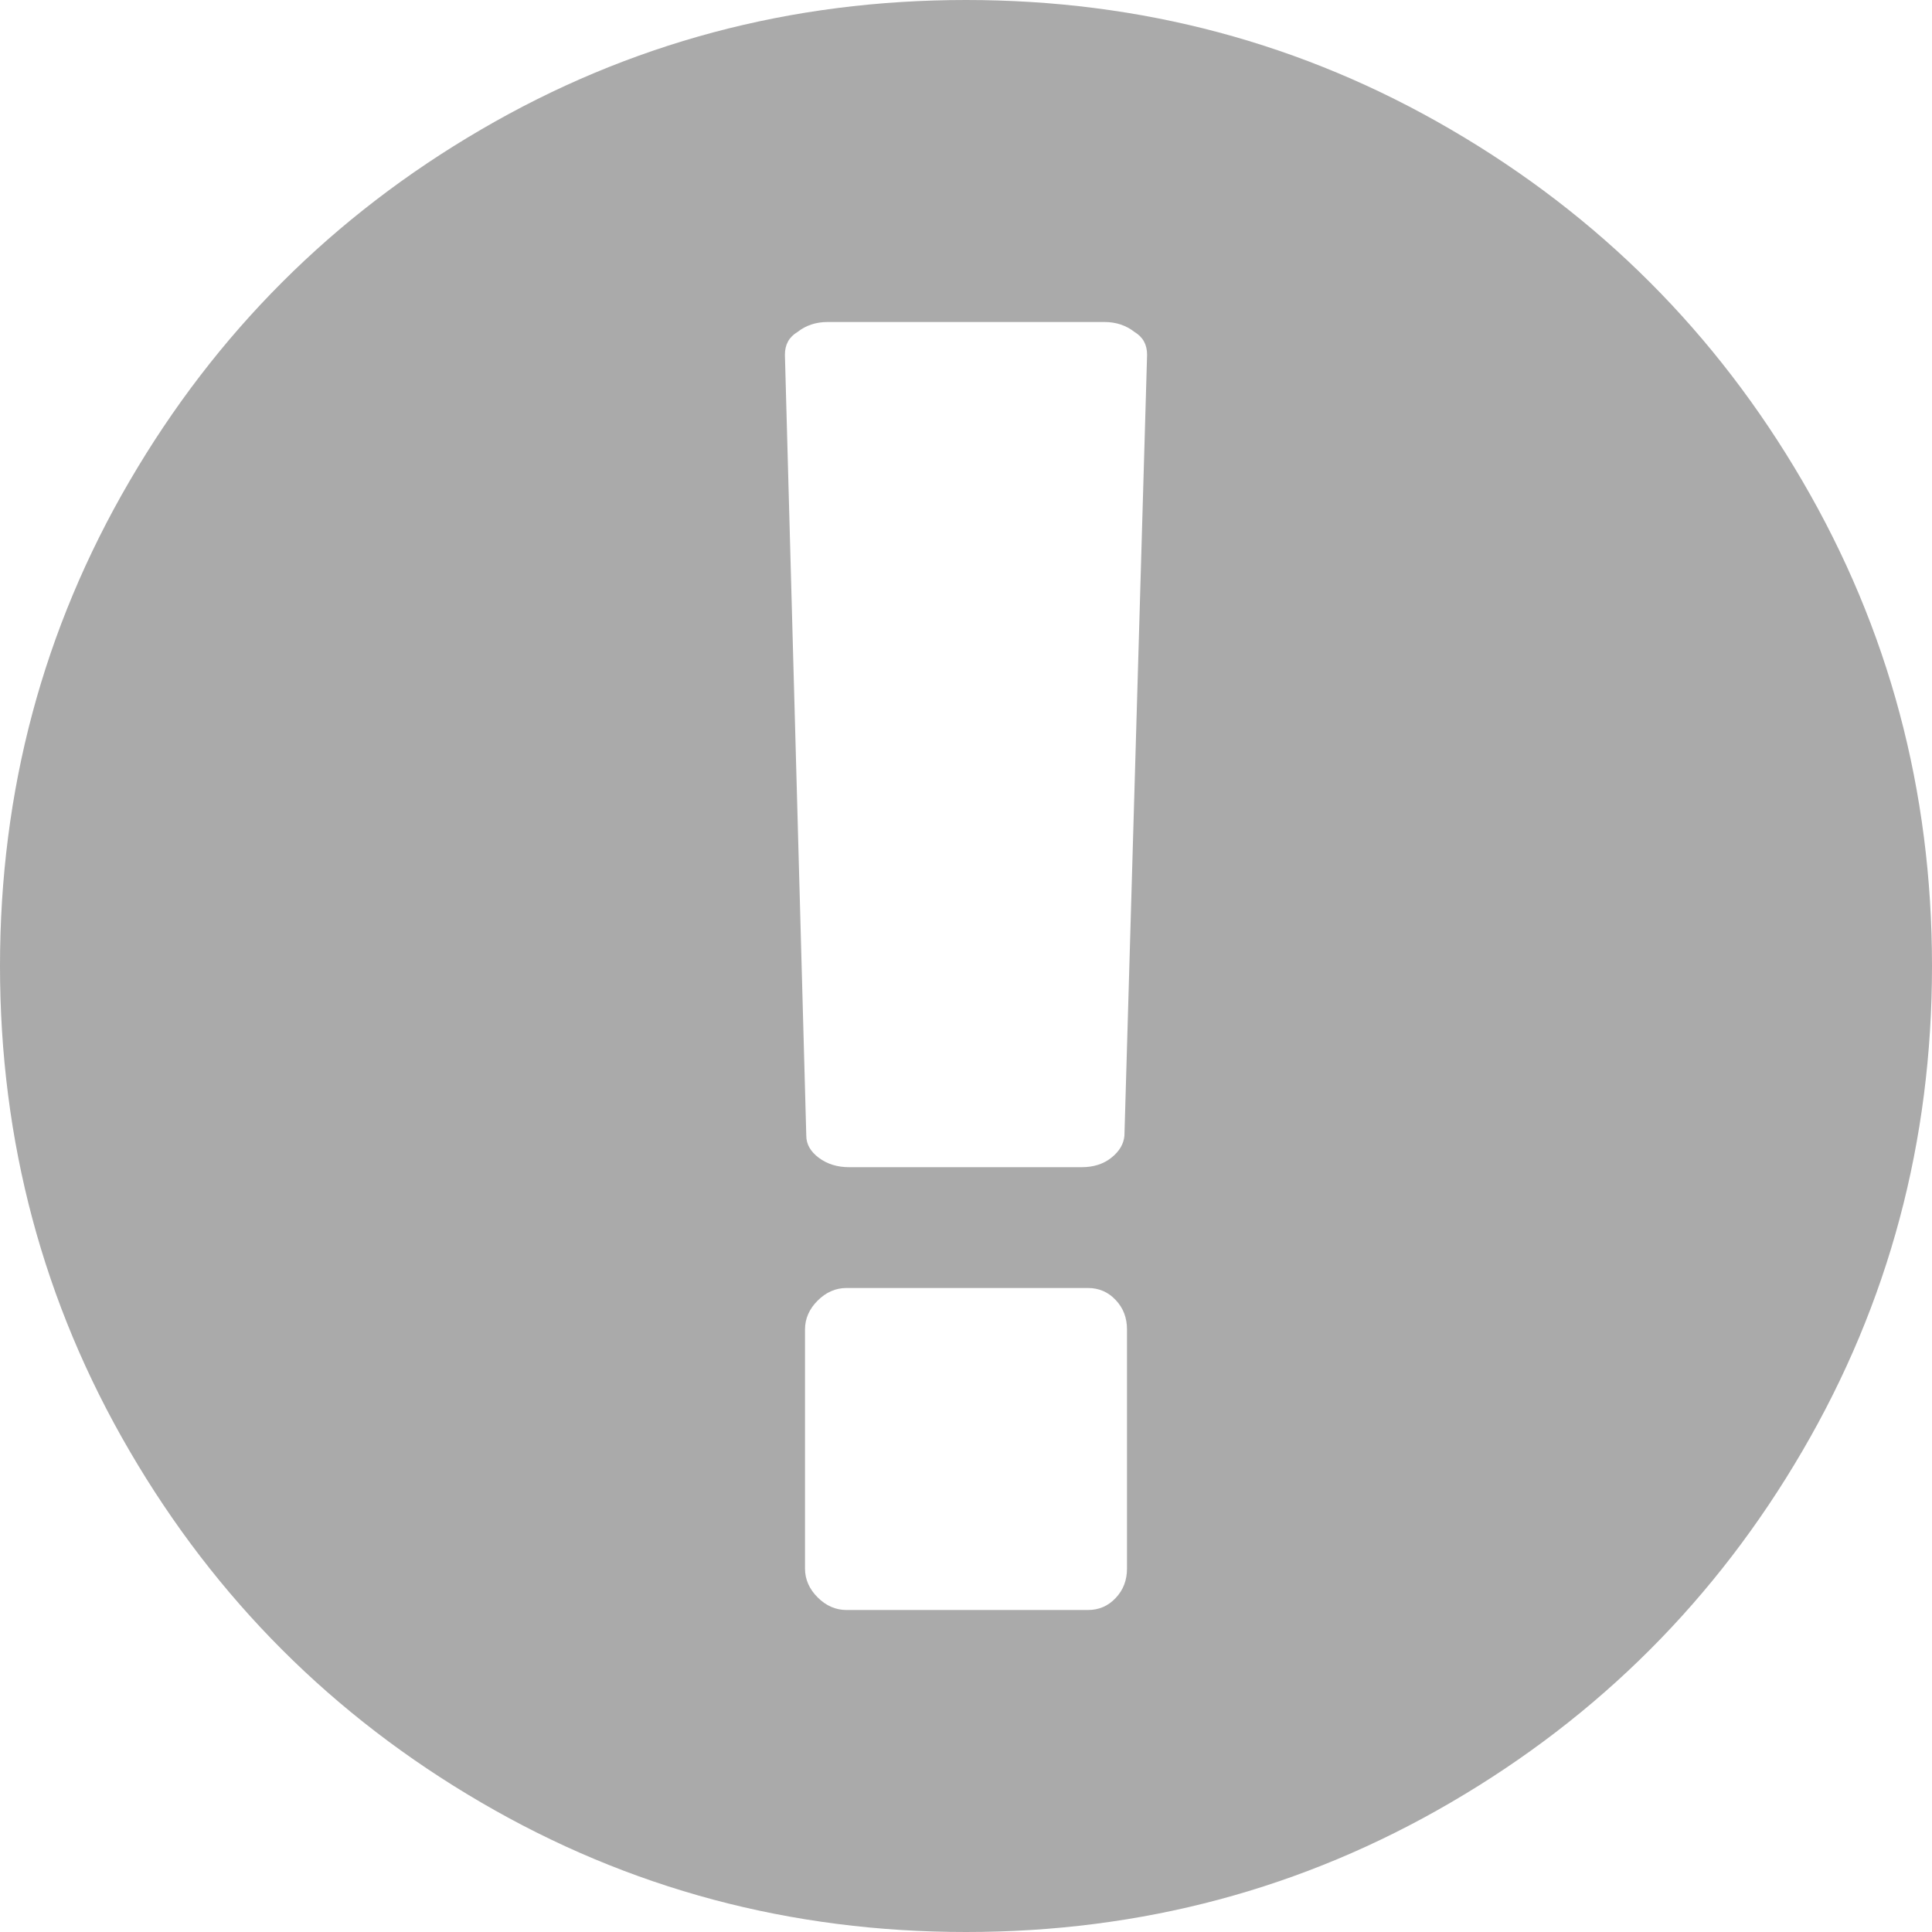 ﻿<?xml version="1.0" encoding="utf-8"?>
<svg version="1.1" xmlns:xlink="http://www.w3.org/1999/xlink" width="15px" height="15px" xmlns="http://www.w3.org/2000/svg">
  <g transform="matrix(1 0 0 1 -1901 -2663 )">
    <path d="M 3.735 1.006  C 4.884 0.335  6.139 0  7.5 0  C 8.861 0  10.116 0.335  11.265 1.006  C 12.414 1.676  13.324 2.586  13.994 3.735  C 14.665 4.884  15 6.139  15 7.5  C 15 8.861  14.665 10.116  13.994 11.265  C 13.324 12.414  12.414 13.324  11.265 13.994  C 10.116 14.665  8.861 15  7.5 15  C 6.139 15  4.884 14.665  3.735 13.994  C 2.586 13.324  1.676 12.414  1.006 11.265  C 0.335 10.116  0 8.861  0 7.5  C 0 6.139  0.335 4.884  1.006 3.735  C 1.676 2.586  2.586 1.676  3.735 1.006  Z M 8.662 12.407  C 8.721 12.345  8.75 12.269  8.75 12.178  L 8.75 10.322  C 8.75 10.231  8.721 10.155  8.662 10.093  C 8.604 10.031  8.532 10  8.447 10  L 6.572 10  C 6.488 10  6.413 10.033  6.348 10.098  C 6.283 10.163  6.25 10.238  6.25 10.322  L 6.25 12.178  C 6.25 12.262  6.283 12.337  6.348 12.402  C 6.413 12.467  6.488 12.5  6.572 12.5  L 8.447 12.5  C 8.532 12.5  8.604 12.469  8.662 12.407  Z M 8.628 8.989  C 8.69 8.94  8.724 8.883  8.73 8.818  L 8.906 2.754  C 8.906 2.676  8.874 2.617  8.809 2.578  C 8.743 2.526  8.665 2.5  8.574 2.5  L 6.426 2.5  C 6.335 2.5  6.257 2.526  6.191 2.578  C 6.126 2.617  6.094 2.676  6.094 2.754  L 6.26 8.818  C 6.26 8.883  6.292 8.94  6.357 8.989  C 6.423 9.038  6.501 9.062  6.592 9.062  L 8.398 9.062  C 8.49 9.062  8.566 9.038  8.628 8.989  Z " fill-rule="nonzero" fill="#aaaaaa" stroke="none" transform="matrix(1 0 0 1 1901 2663 )" />
  </g>
</svg>